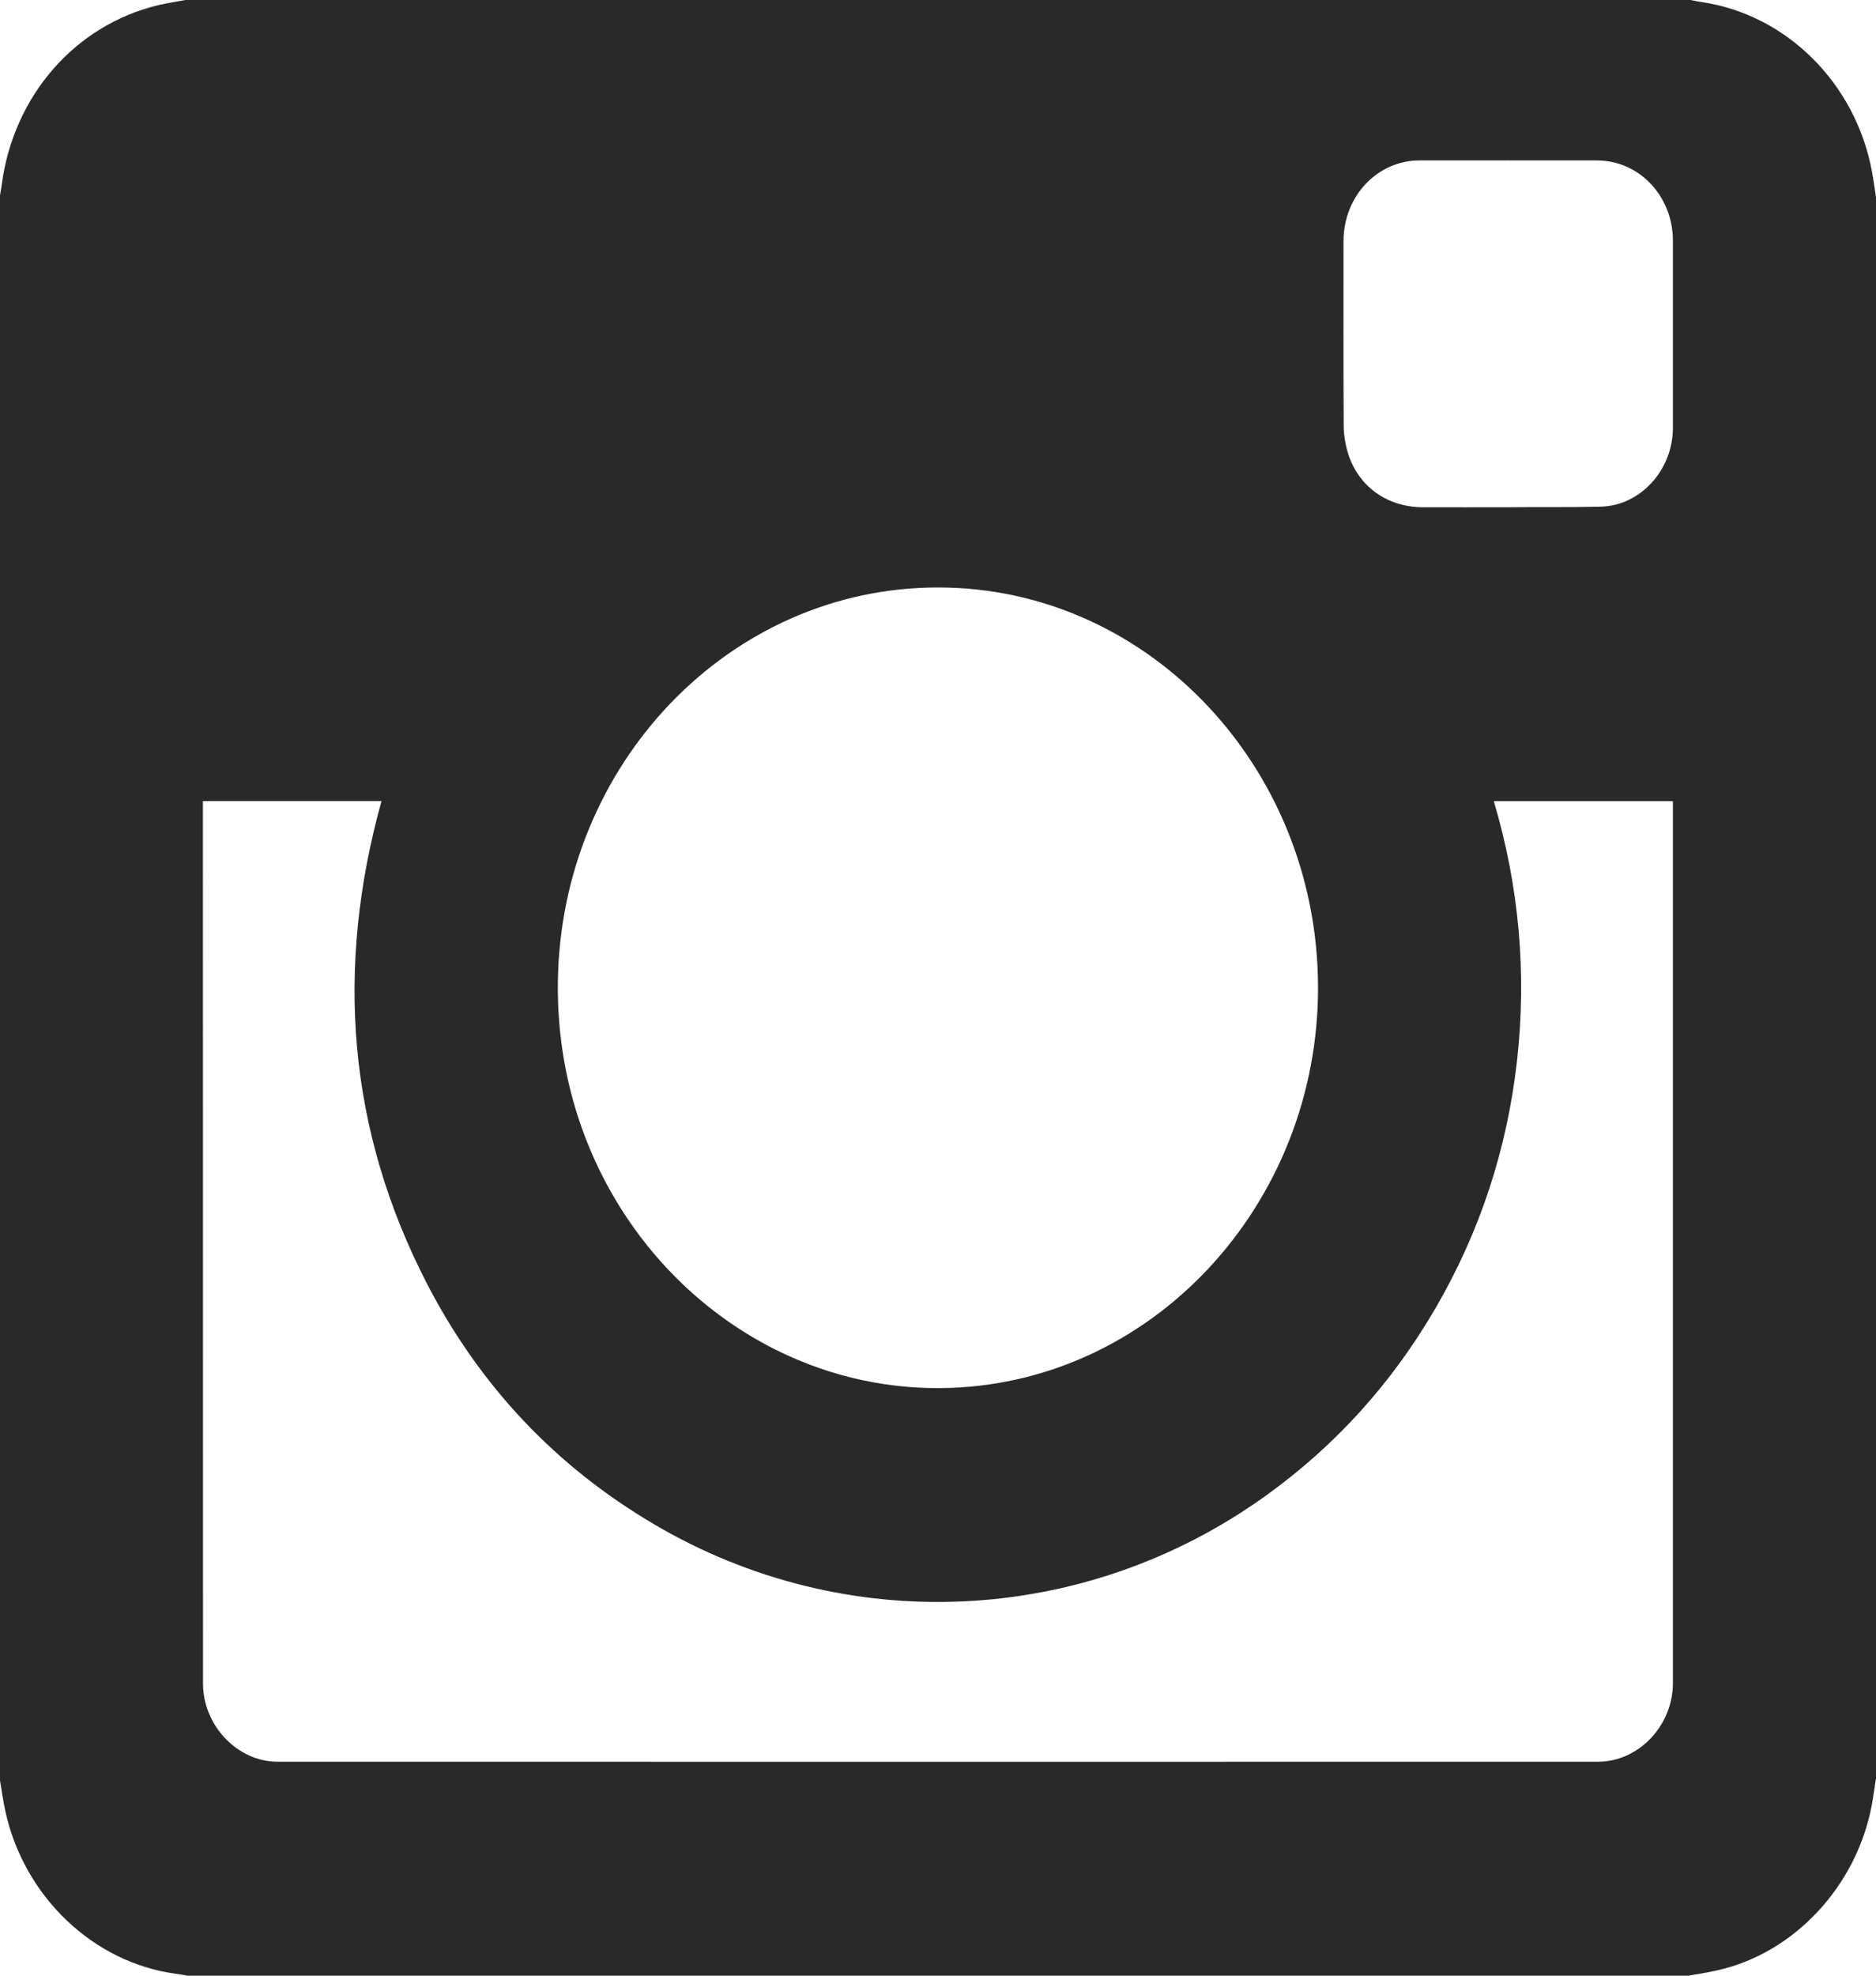 <svg xmlns="http://www.w3.org/2000/svg" width="19" height="20" viewBox="0 0 19 20">
  <path fill="#292929" fill-rule="evenodd" d="M36.958,124.269 C36.806,125.091 36.172,125.772 35.396,125.945 C35.299,125.968 35.2,125.982 35.101,126 L19.899,126 C19.859,125.993 19.818,125.985 19.777,125.98 C18.942,125.867 18.239,125.195 18.053,124.329 C18.031,124.228 18.017,124.125 18,124.023 L18,107.977 C18.006,107.94 18.014,107.903 18.018,107.866 C18.138,106.968 18.761,106.254 19.603,106.052 C19.694,106.031 19.786,106.017 19.878,106 L35.122,106 C35.157,106.007 35.192,106.015 35.228,106.02 C36.09,106.144 36.793,106.84 36.959,107.736 C36.975,107.823 36.987,107.911 37,107.999 L37,124.001 C36.986,124.09 36.974,124.18 36.958,124.269 Z M20.056,123.043 C20.056,123.468 20.406,123.834 20.81,123.834 C25.269,123.835 29.728,123.835 34.186,123.834 C34.595,123.834 34.943,123.469 34.943,123.04 C34.943,120.084 34.943,117.128 34.943,114.172 L34.943,114.11 L33.129,114.11 C33.385,114.972 33.464,115.848 33.364,116.741 C33.263,117.635 32.989,118.466 32.544,119.234 C32.098,120.003 31.52,120.64 30.813,121.146 C28.979,122.461 26.564,122.577 24.619,121.427 C23.635,120.847 22.863,120.037 22.324,118.994 C21.521,117.437 21.393,115.804 21.864,114.109 C21.262,114.109 20.663,114.109 20.055,114.109 L20.055,114.163 C20.055,117.123 20.055,120.083 20.056,123.043 Z M27.412,120.051 C29.563,120.099 31.303,118.29 31.348,116.089 C31.395,113.82 29.656,111.946 27.5,111.947 C25.393,111.946 23.68,113.73 23.65,115.939 C23.62,118.206 25.344,120.004 27.412,120.051 Z M34.943,110.332 C34.943,109.7 34.943,109.069 34.943,108.437 C34.943,107.985 34.602,107.624 34.172,107.624 C33.574,107.624 32.976,107.623 32.378,107.624 C31.949,107.624 31.608,107.986 31.607,108.439 C31.607,109.065 31.605,109.69 31.609,110.317 C31.61,110.41 31.627,110.507 31.655,110.596 C31.762,110.929 32.052,111.133 32.408,111.135 C32.696,111.136 32.985,111.135 33.274,111.135 C33.586,111.131 33.9,111.137 34.213,111.129 C34.615,111.119 34.943,110.756 34.943,110.332 Z" transform="translate(-18 -106)"/>
</svg>
